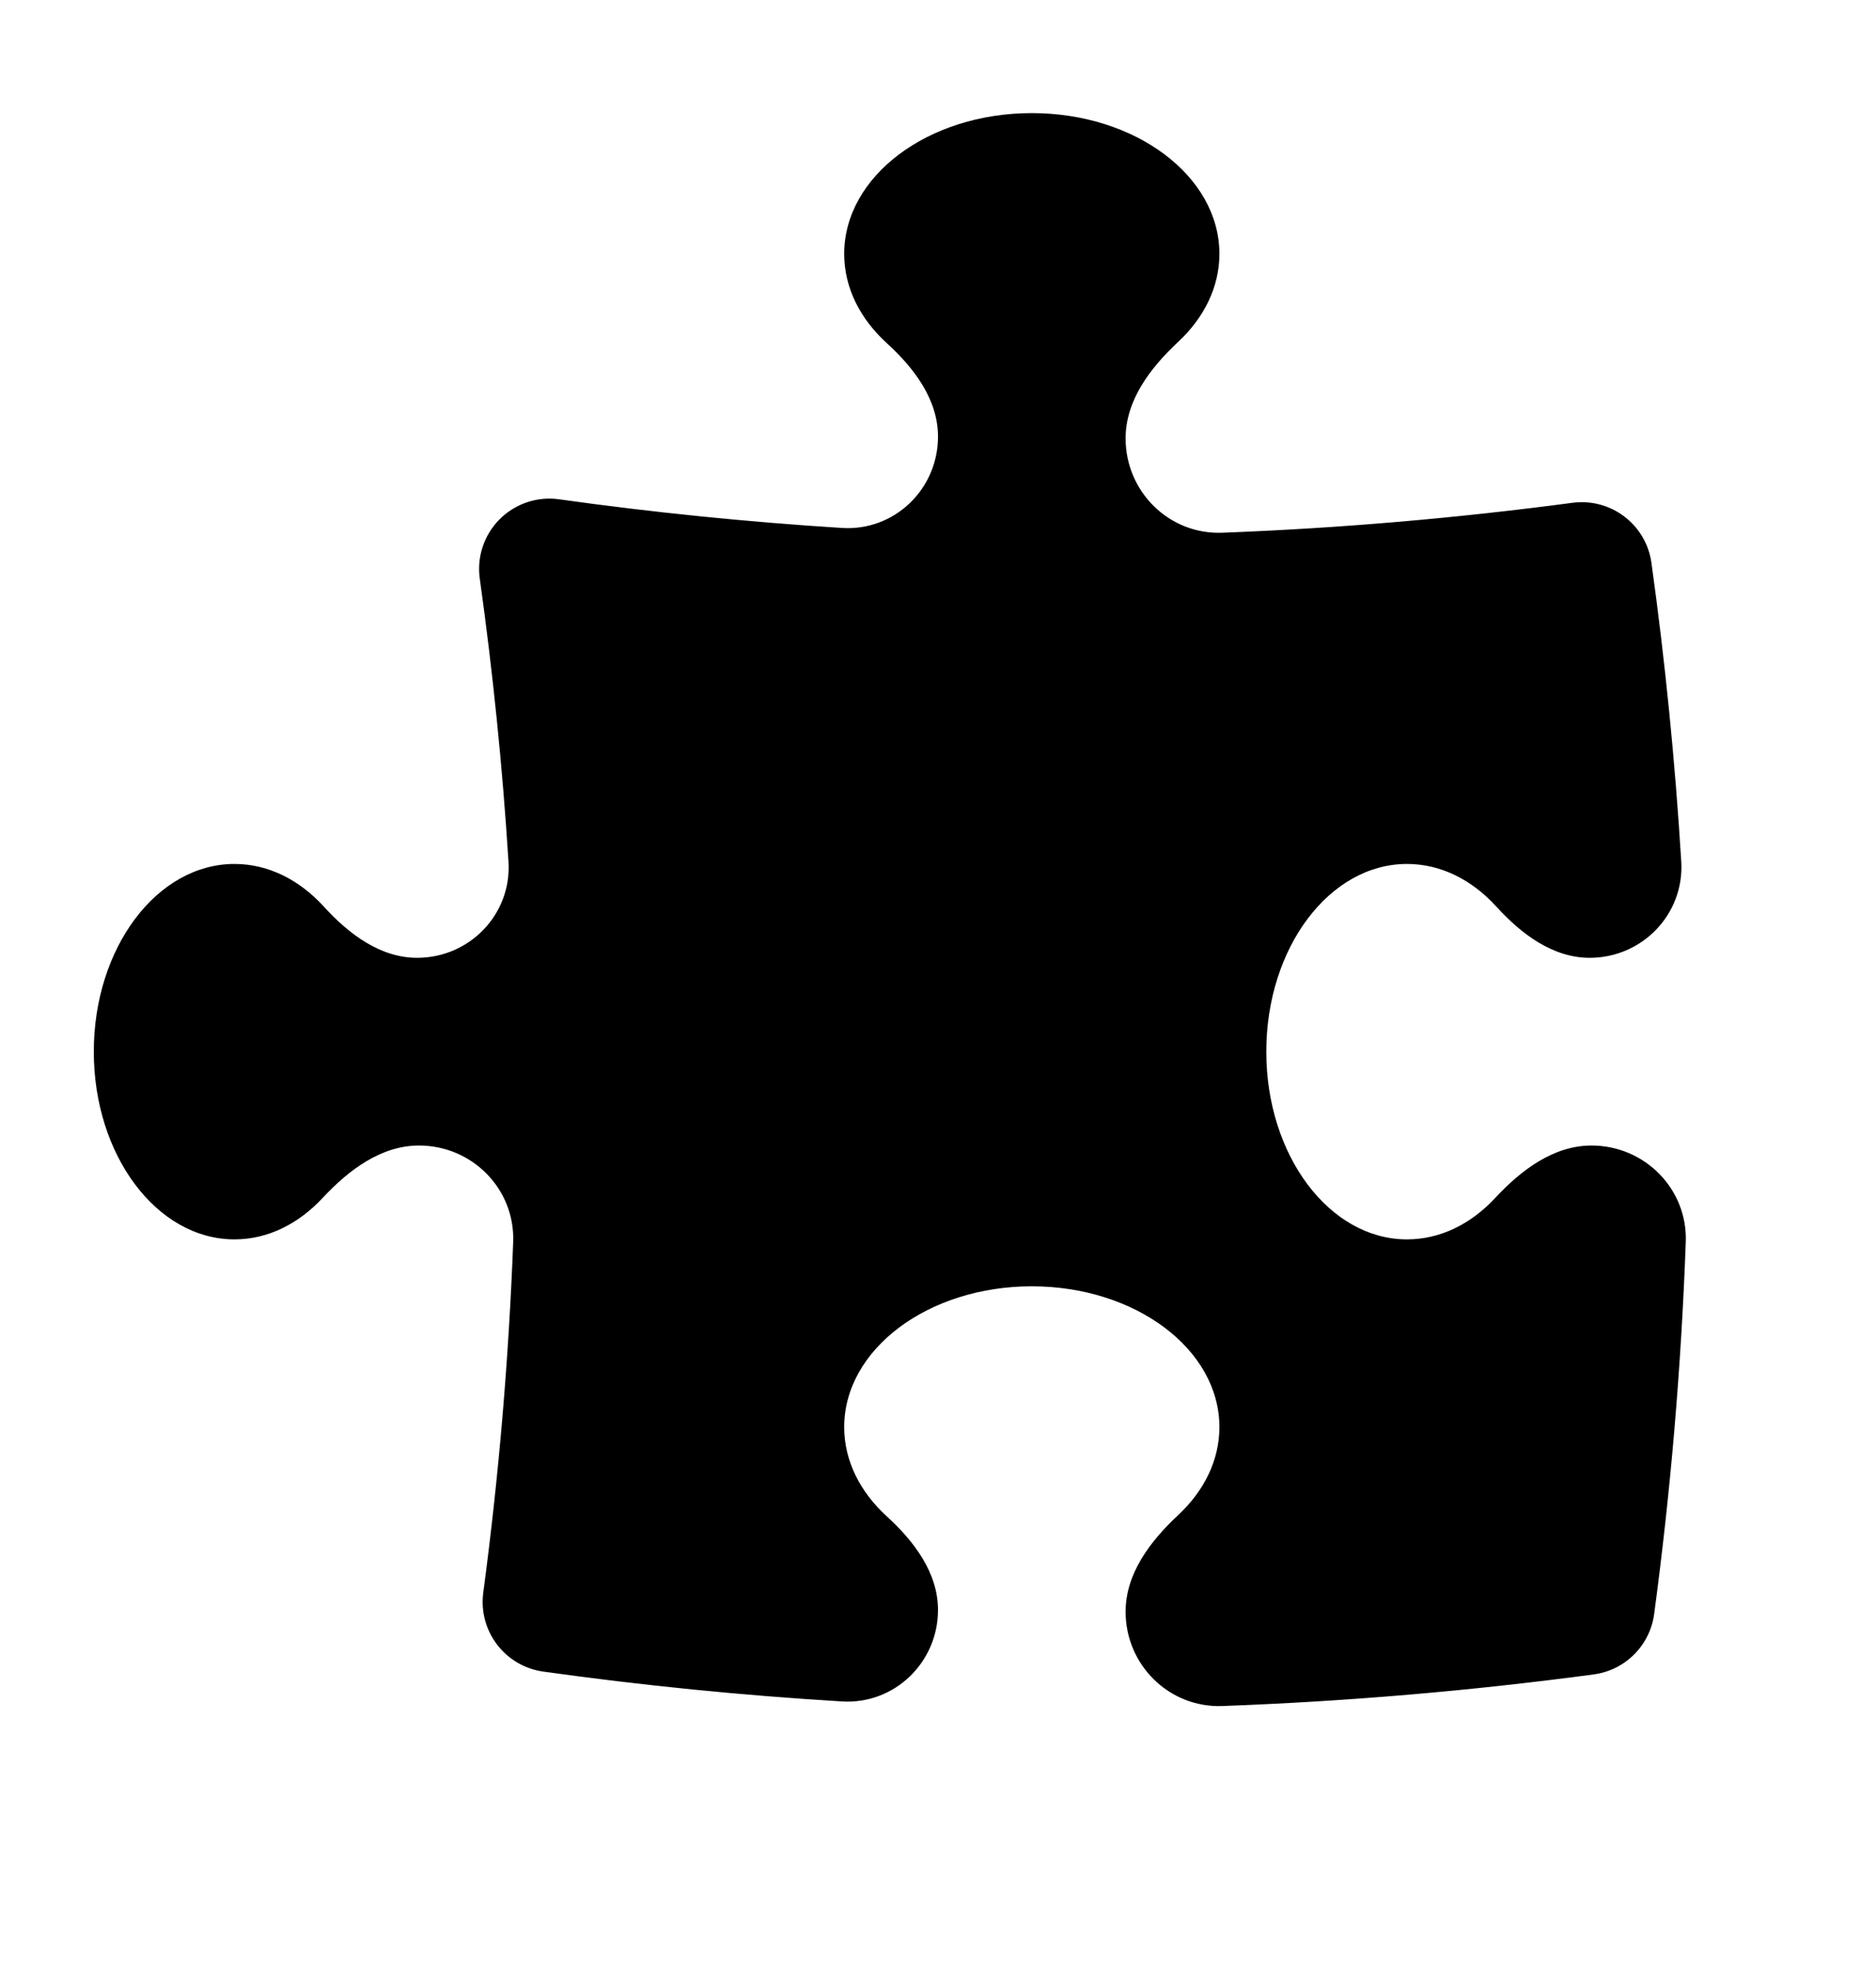 <svg width="20" height="21" viewBox="0 0 20 21" fill="none" xmlns="http://www.w3.org/2000/svg">
<path d="M12 4.671C12 4.266 12.262 3.921 12.559 3.644C12.835 3.387 13 3.06 13 2.705C13 1.876 12.105 1.205 11 1.205C9.895 1.205 9 1.876 9 2.705C9 3.067 9.171 3.399 9.456 3.658C9.747 3.923 10 4.258 10 4.652C10 5.212 9.535 5.661 8.976 5.625C7.961 5.561 6.955 5.459 5.962 5.32C5.729 5.287 5.494 5.365 5.327 5.532C5.161 5.698 5.082 5.933 5.115 6.166C5.254 7.16 5.357 8.165 5.421 9.181C5.456 9.74 5.007 10.205 4.447 10.205C4.054 10.205 3.718 9.951 3.453 9.66C3.194 9.376 2.862 9.205 2.5 9.205C1.672 9.205 1 10.1 1 11.205C1 12.309 1.672 13.205 2.5 13.205C2.856 13.205 3.183 13.039 3.44 12.763C3.716 12.467 4.062 12.205 4.467 12.205C5.034 12.205 5.492 12.668 5.471 13.234C5.423 14.495 5.316 15.741 5.152 16.969C5.098 17.378 5.384 17.753 5.792 17.81C6.842 17.957 7.903 18.063 8.976 18.128C9.535 18.162 10 17.713 10 17.153C10 16.759 9.746 16.422 9.455 16.157C9.171 15.898 9 15.566 9 15.205C9 14.376 9.895 13.705 11 13.705C12.105 13.705 13 14.376 13 15.205C13 15.56 12.835 15.887 12.559 16.144C12.262 16.421 12 16.766 12 17.172C12 17.738 12.463 18.197 13.03 18.177C14.367 18.128 15.689 18.014 16.991 17.84C17.327 17.795 17.59 17.531 17.635 17.196C17.81 15.894 17.923 14.572 17.972 13.234C17.993 12.668 17.534 12.205 16.967 12.205C16.562 12.205 16.216 12.467 15.94 12.764C15.683 13.04 15.356 13.205 15 13.205C14.172 13.205 13.5 12.309 13.5 11.205C13.5 10.1 14.172 9.205 15 9.205C15.362 9.205 15.694 9.375 15.953 9.66C16.218 9.951 16.554 10.205 16.948 10.205C17.508 10.205 17.957 9.74 17.924 9.181C17.858 8.108 17.752 7.046 17.606 5.997C17.549 5.588 17.173 5.303 16.764 5.357C15.536 5.52 14.291 5.628 13.03 5.676C12.463 5.697 12 5.238 12 4.671Z" fill="black"/>
</svg>
